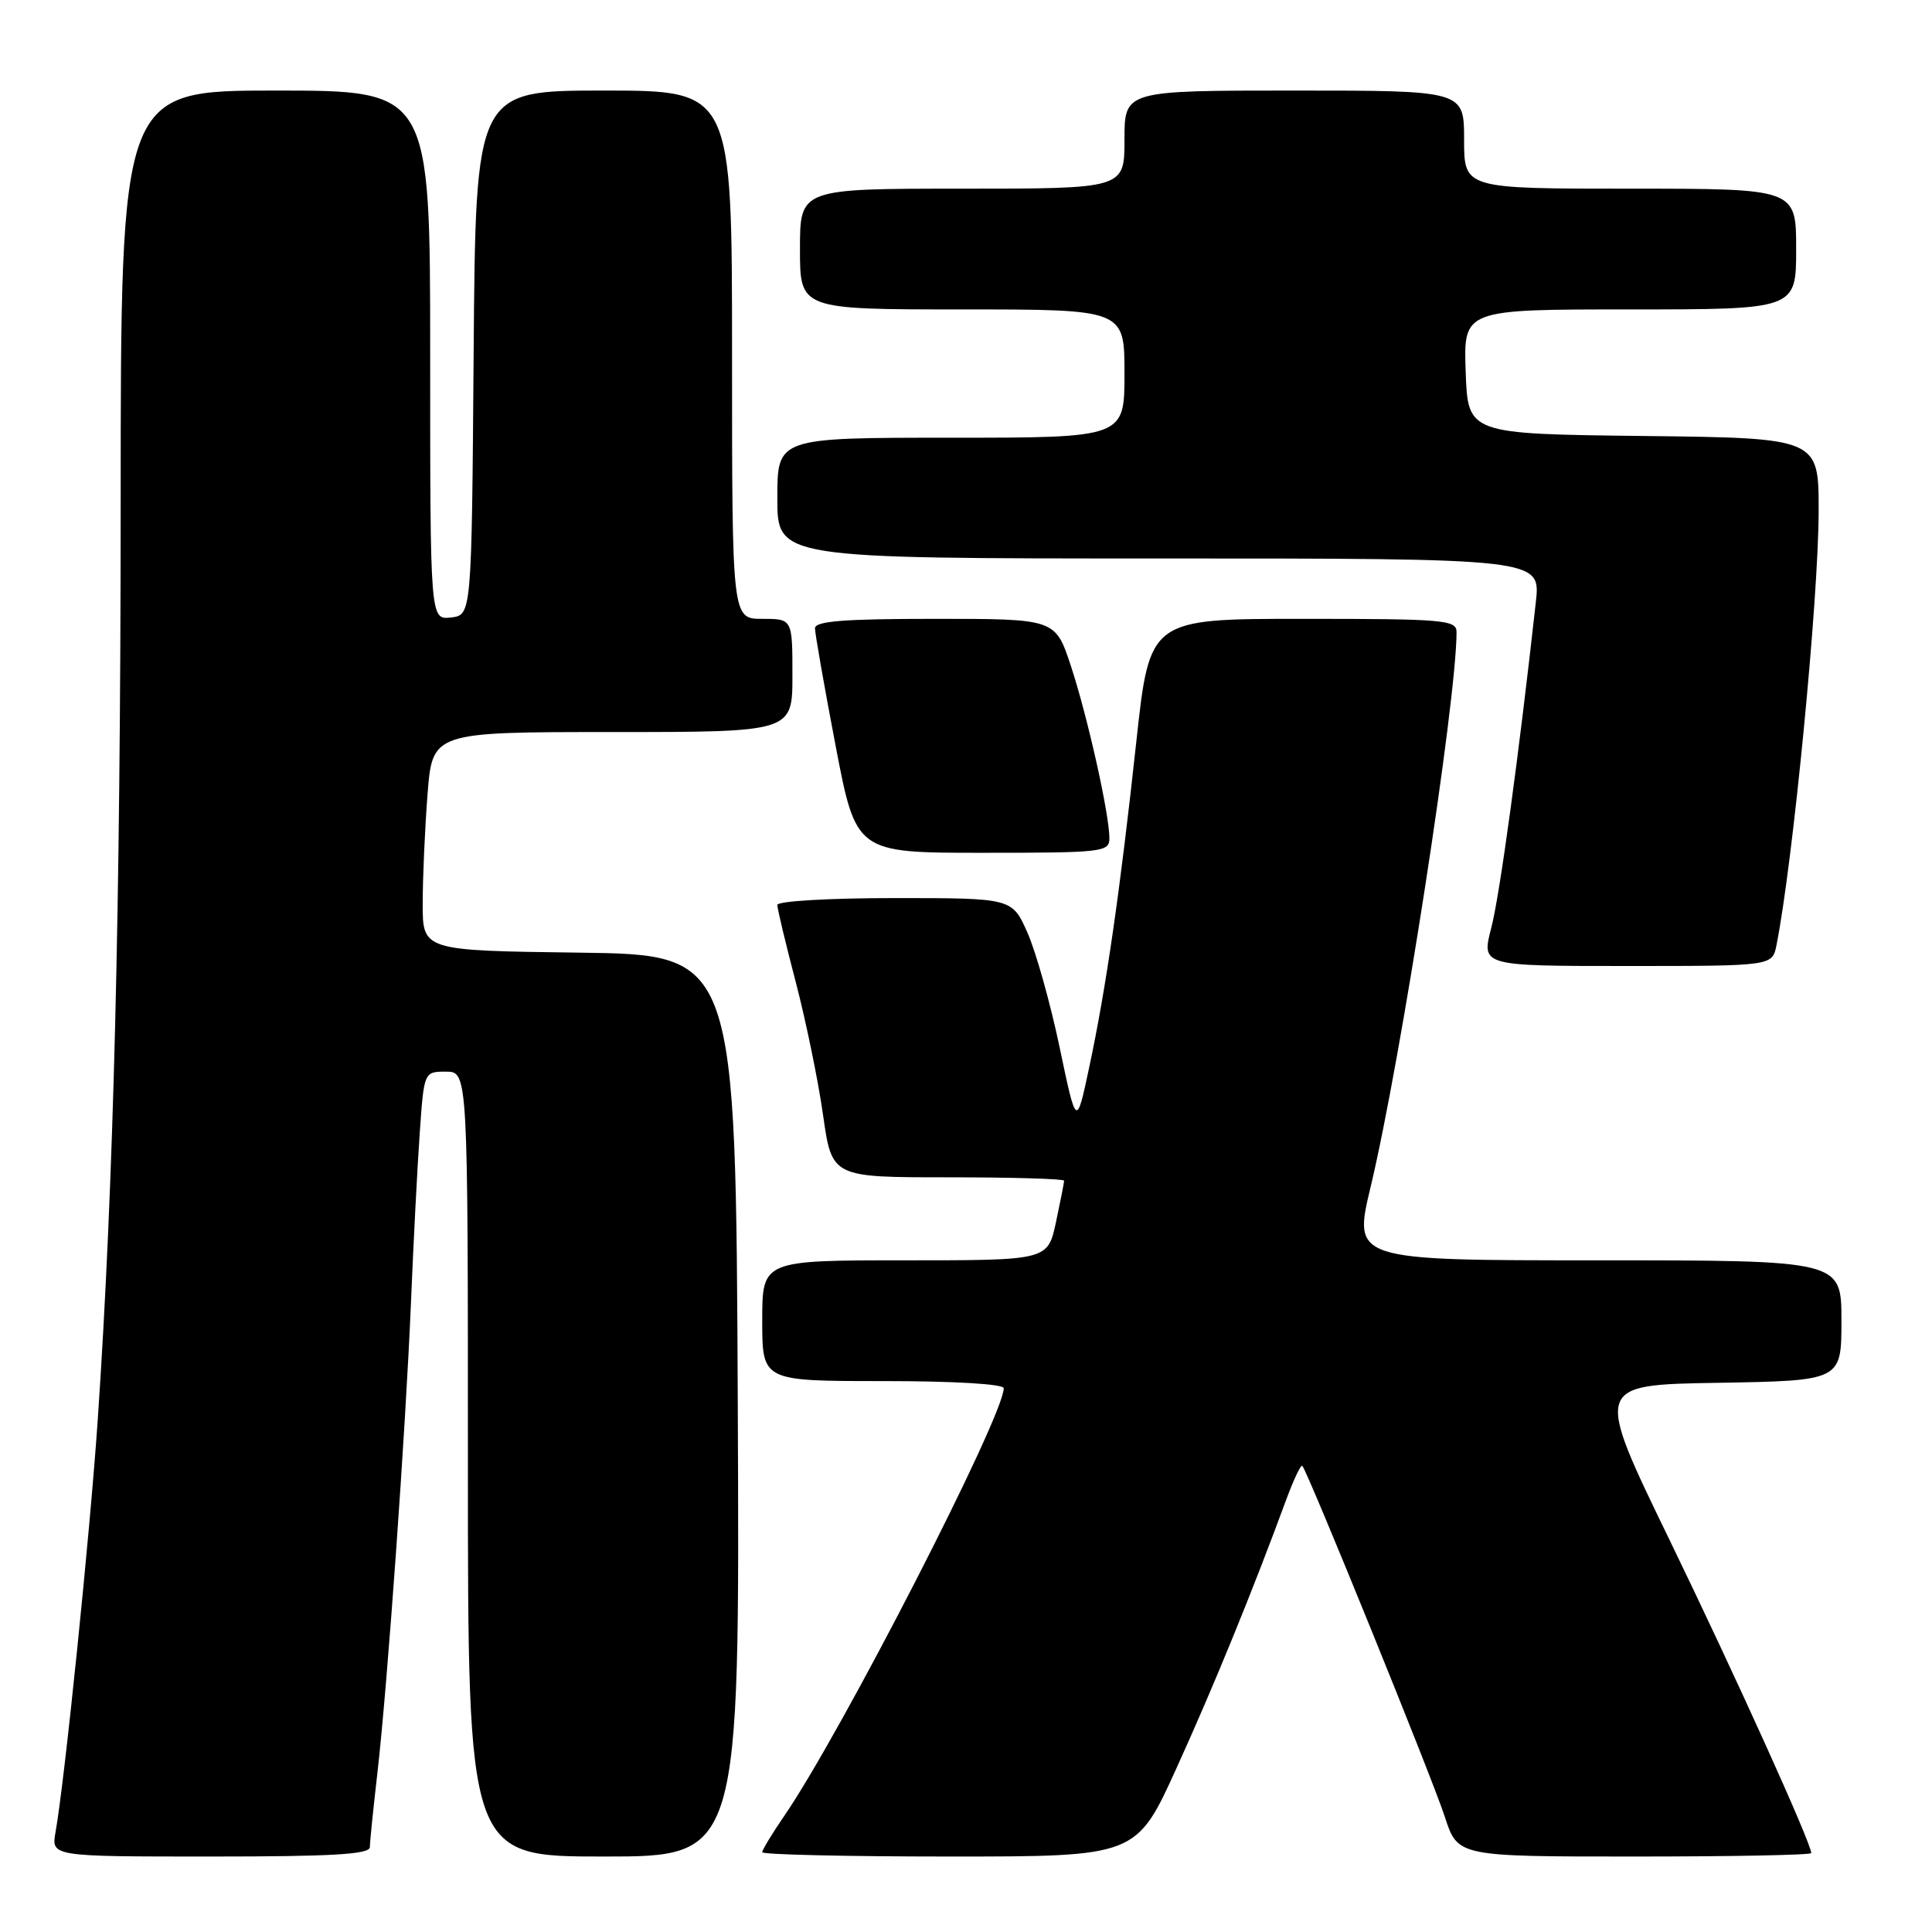 <?xml version="1.0" encoding="UTF-8" standalone="no"?>
<!DOCTYPE svg PUBLIC "-//W3C//DTD SVG 1.1//EN" "http://www.w3.org/Graphics/SVG/1.1/DTD/svg11.dtd" >
<svg xmlns="http://www.w3.org/2000/svg" xmlns:xlink="http://www.w3.org/1999/xlink" version="1.1" viewBox="0 0 256 256">
 <g >
 <path fill="currentColor"
d=" M 49.01 244.75 C 49.01 244.06 49.46 239.68 50.00 235.00 C 51.34 223.39 53.75 189.52 54.46 172.50 C 54.78 164.80 55.29 154.79 55.61 150.25 C 56.18 142.00 56.18 142.00 59.09 142.00 C 62.00 142.00 62.00 142.00 62.00 194.00 C 62.00 246.00 62.00 246.00 80.01 246.00 C 98.02 246.00 98.02 246.00 97.76 186.25 C 97.50 126.50 97.50 126.50 76.75 126.23 C 56.00 125.96 56.00 125.96 56.01 119.73 C 56.01 116.30 56.30 109.79 56.65 105.25 C 57.30 97.00 57.30 97.00 81.15 97.00 C 105.00 97.00 105.00 97.00 105.00 89.50 C 105.00 82.00 105.00 82.00 101.00 82.00 C 97.00 82.00 97.00 82.00 97.00 47.00 C 97.00 12.00 97.00 12.00 80.01 12.00 C 63.03 12.00 63.03 12.00 62.76 46.75 C 62.50 81.50 62.50 81.50 59.75 81.82 C 57.00 82.13 57.00 82.13 57.00 47.07 C 57.00 12.00 57.00 12.00 36.50 12.00 C 16.00 12.00 16.00 12.00 15.99 66.75 C 15.97 120.43 15.06 157.10 12.96 188.00 C 11.95 202.96 8.56 236.07 7.36 242.75 C 6.78 246.00 6.78 246.00 27.89 246.00 C 44.11 246.00 49.00 245.71 49.01 244.75 Z  M 155.91 234.25 C 160.82 223.45 165.99 210.80 170.44 198.69 C 171.42 196.04 172.37 194.04 172.56 194.23 C 173.26 194.93 189.80 235.64 191.45 240.75 C 193.16 246.00 193.16 246.00 216.58 246.00 C 229.46 246.00 240.00 245.80 240.00 245.54 C 240.00 244.24 229.95 222.03 221.20 204.00 C 211.25 183.50 211.25 183.50 227.62 183.23 C 244.00 182.95 244.00 182.95 244.00 174.98 C 244.00 167.00 244.00 167.00 211.64 167.00 C 179.28 167.00 179.28 167.00 181.62 157.25 C 185.64 140.42 193.00 92.90 193.00 83.76 C 193.00 82.14 191.39 82.00 172.67 82.00 C 152.34 82.00 152.34 82.00 150.57 98.25 C 148.42 118.09 146.56 130.97 144.32 141.45 C 142.63 149.39 142.63 149.39 140.41 138.80 C 139.19 132.98 137.27 126.14 136.15 123.60 C 134.11 119.00 134.11 119.00 118.56 119.00 C 109.87 119.00 103.00 119.40 103.00 119.91 C 103.00 120.41 104.10 125.02 105.45 130.16 C 106.79 135.30 108.42 143.21 109.06 147.75 C 110.23 156.00 110.23 156.00 125.62 156.00 C 134.08 156.00 141.00 156.20 141.00 156.45 C 141.00 156.70 140.51 159.17 139.92 161.95 C 138.83 167.00 138.83 167.00 119.92 167.00 C 101.00 167.00 101.00 167.00 101.00 175.00 C 101.00 183.00 101.00 183.00 117.00 183.00 C 126.45 183.00 133.00 183.39 133.00 183.95 C 133.00 187.67 111.42 229.71 103.90 240.64 C 102.31 242.96 101.00 245.12 101.00 245.43 C 101.00 245.74 112.15 246.00 125.79 246.00 C 150.57 246.00 150.57 246.00 155.91 234.25 Z  M 235.39 125.25 C 237.56 114.42 240.96 79.46 240.98 67.77 C 241.00 58.04 241.00 58.04 217.75 57.77 C 194.50 57.50 194.50 57.50 194.21 49.25 C 193.92 41.00 193.92 41.00 215.96 41.00 C 238.00 41.00 238.00 41.00 238.00 33.00 C 238.00 25.00 238.00 25.00 216.00 25.00 C 194.00 25.00 194.00 25.00 194.00 18.50 C 194.00 12.00 194.00 12.00 171.50 12.00 C 149.00 12.00 149.00 12.00 149.00 18.50 C 149.00 25.00 149.00 25.00 127.50 25.00 C 106.00 25.00 106.00 25.00 106.00 33.00 C 106.00 41.00 106.00 41.00 127.50 41.00 C 149.00 41.00 149.00 41.00 149.00 49.50 C 149.00 58.00 149.00 58.00 126.00 58.00 C 103.00 58.00 103.00 58.00 103.00 66.00 C 103.00 74.00 103.00 74.00 153.57 74.00 C 204.14 74.00 204.14 74.00 203.51 79.75 C 201.25 100.12 198.73 118.62 197.60 122.95 C 196.29 128.00 196.29 128.00 215.57 128.00 C 234.84 128.00 234.84 128.00 235.39 125.25 Z  M 147.00 111.07 C 147.00 107.89 144.11 94.95 141.90 88.25 C 139.84 82.00 139.84 82.00 123.92 82.00 C 111.85 82.00 108.00 82.30 107.99 83.25 C 107.99 83.94 109.21 90.91 110.71 98.75 C 113.43 113.00 113.43 113.00 130.22 113.00 C 146.14 113.00 147.00 112.90 147.00 111.07 Z "/>
</g>
</svg>